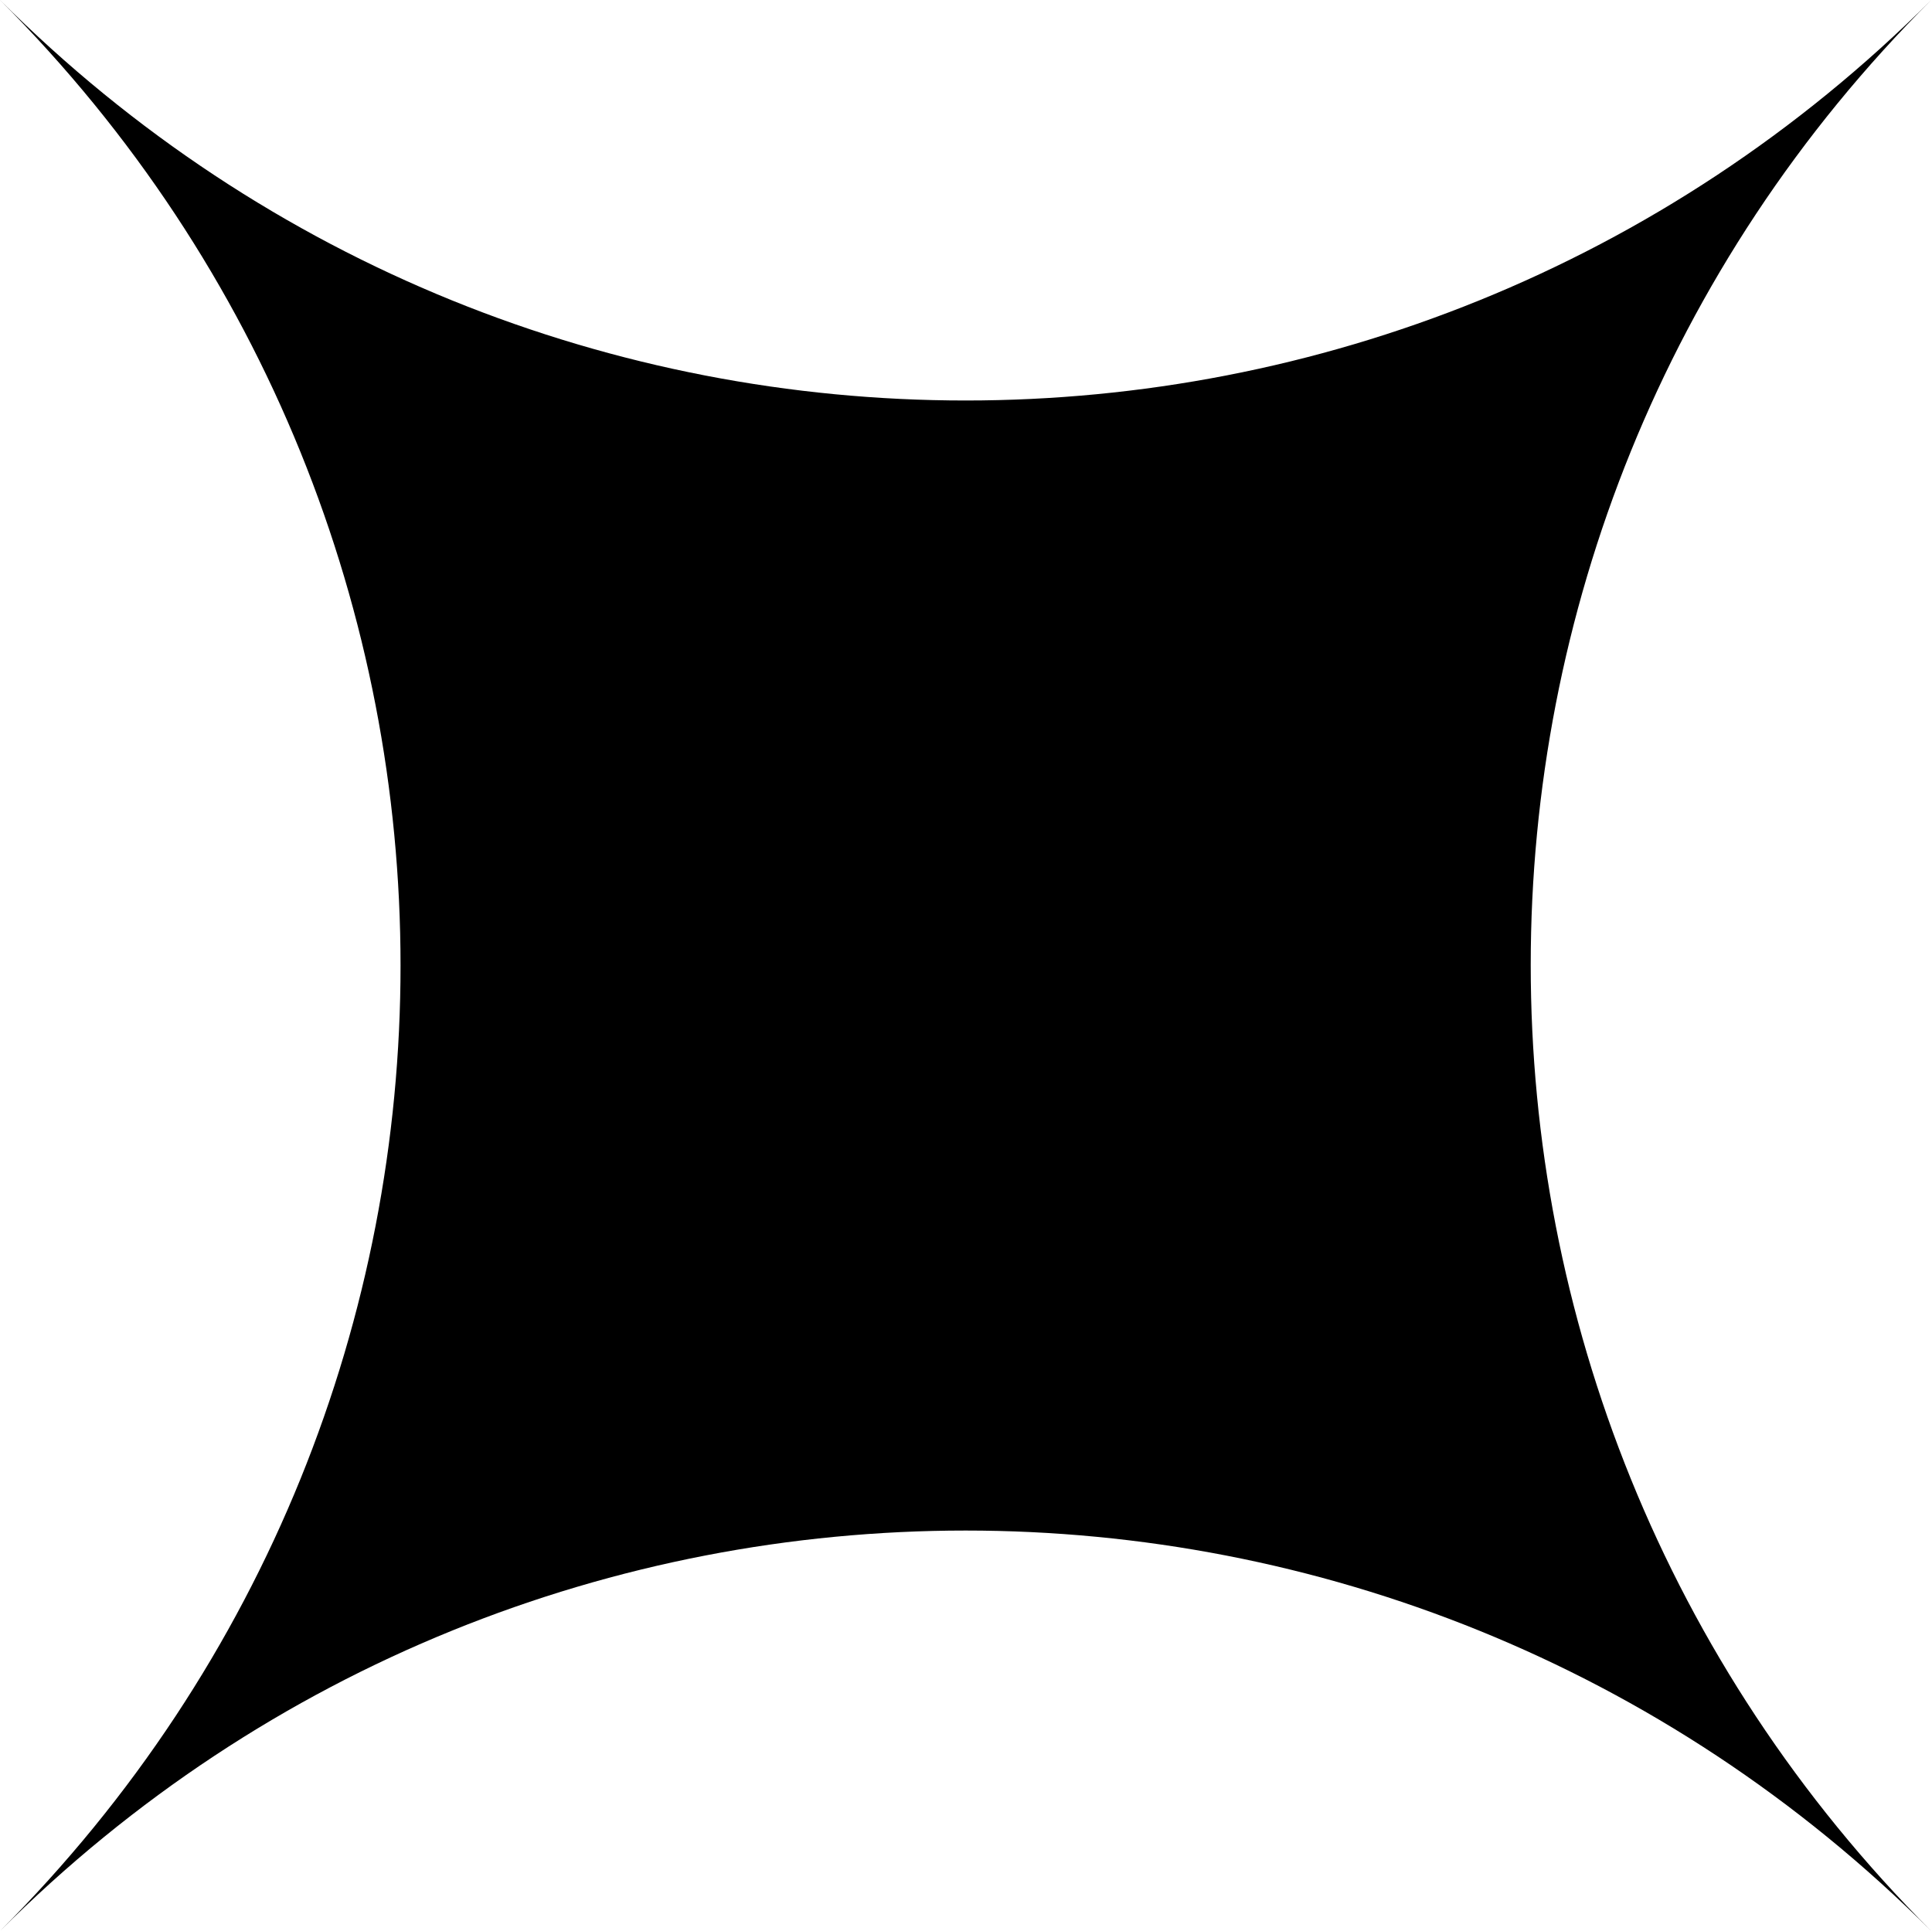 <?xml version="1.0" encoding="utf-8"?>
<!-- Generator: Adobe Illustrator 28.1.0, SVG Export Plug-In . SVG Version: 6.00 Build 0)  -->
<svg version="1.1" id="Layer_1" xmlns="http://www.w3.org/2000/svg" xmlns:xlink="http://www.w3.org/1999/xlink" x="0px" y="0px"
	 viewBox="0 0 263 262.9" style="enable-background:new 0 0 263 262.9;" xml:space="preserve">
<path id="path3367" d="M262.9,0C190.2,72.7,72.7,72.7,0,0c72.7,72.7,72.7,190.2,0,262.9c72.7-72.7,190.2-72.7,262.9,0
	C190.2,190.2,190.2,72.5,262.9,0z"/>
</svg>

